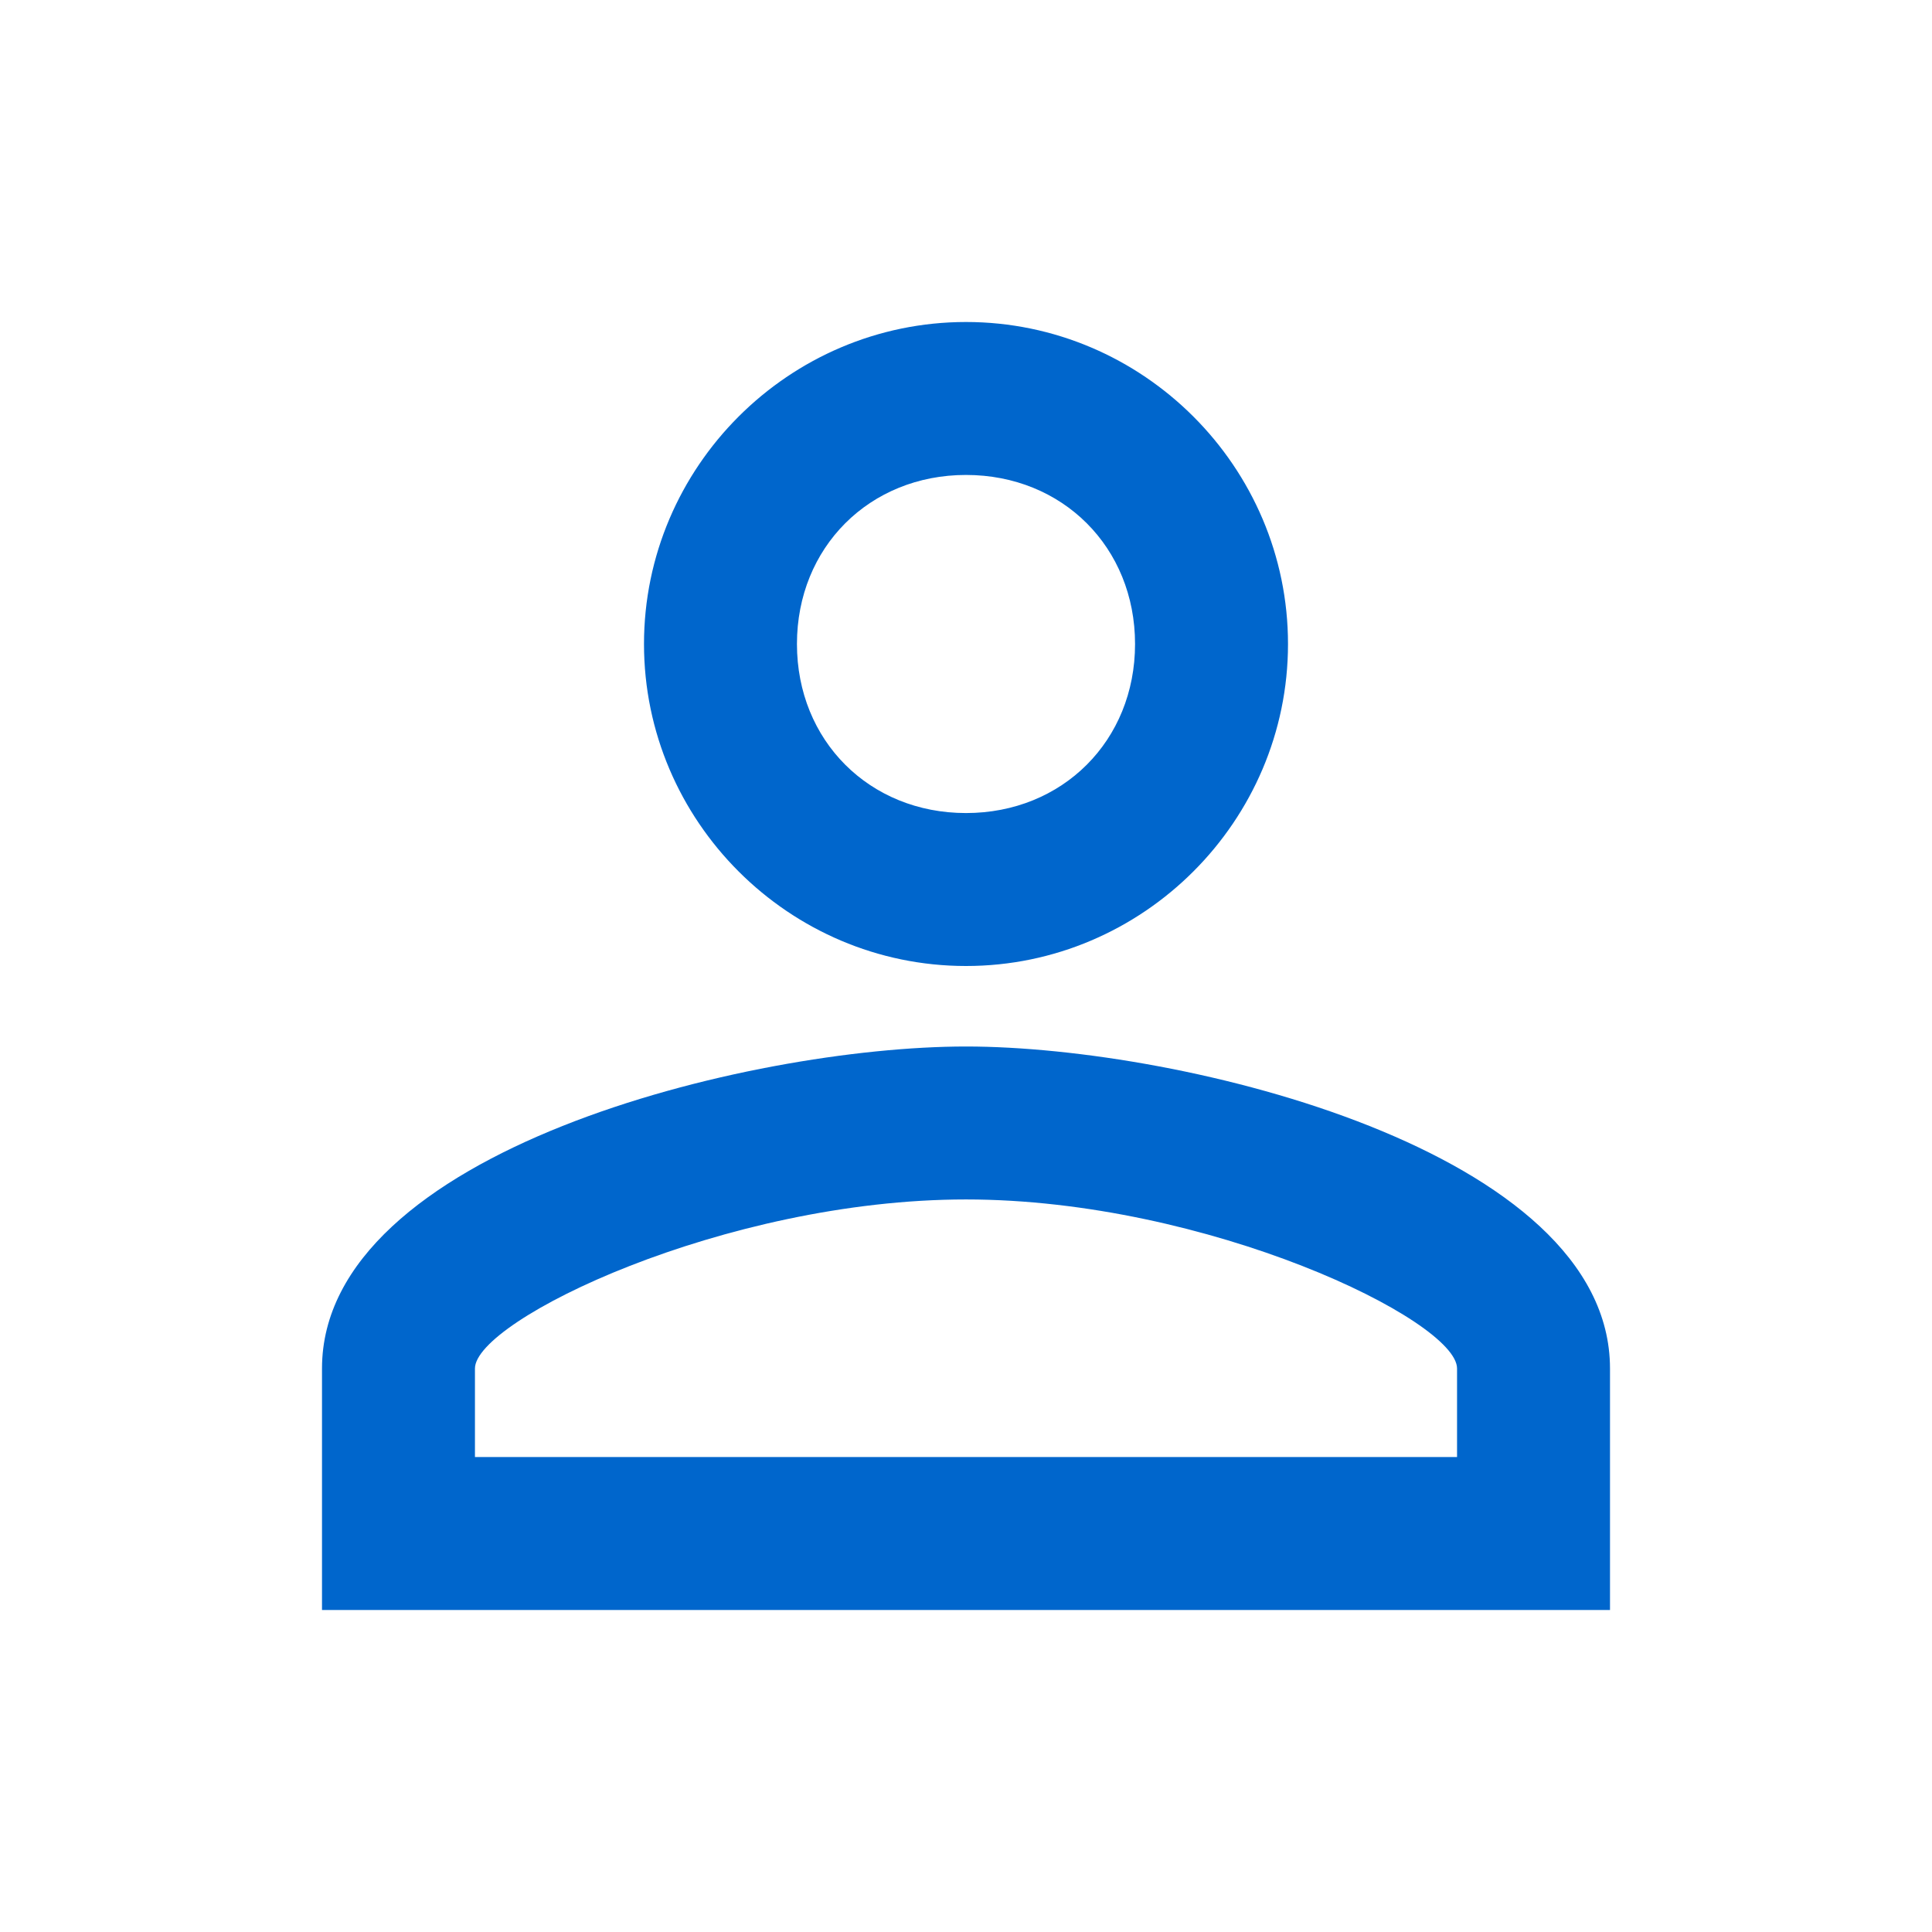 <?xml version="1.0" encoding="utf-8"?>
<!-- Generator: Adobe Illustrator 22.0.1, SVG Export Plug-In . SVG Version: 6.00 Build 0)  -->
<svg version="1.1" id="Layer_1" xmlns="http://www.w3.org/2000/svg" xmlns:xlink="http://www.w3.org/1999/xlink" x="0px" y="0px"
	 viewBox="0 0 24 24" style="enable-background:new 0 0 24 24;" xml:space="preserve">
<style type="text/css">
	.st0{fill:#0066CC;}
</style>
<path class="st0" d="M12,5.9c1.2,0,2.1,0.9,2.1,2.1s-0.9,2.1-2.1,2.1S9.9,9.2,9.9,8S10.8,5.9,12,5.9 M12,14.9c3,0,6.1,1.5,6.1,2.1
	v1.1H5.9V17C5.9,16.4,9,14.9,12,14.9 M12,4C9.8,4,8,5.8,8,8s1.8,4,4,4s4-1.8,4-4S14.2,4,12,4z M12,13c-2.7,0-8,1.3-8,4v3h16v-3
	C20,14.3,14.7,13,12,13z"/>
</svg>
